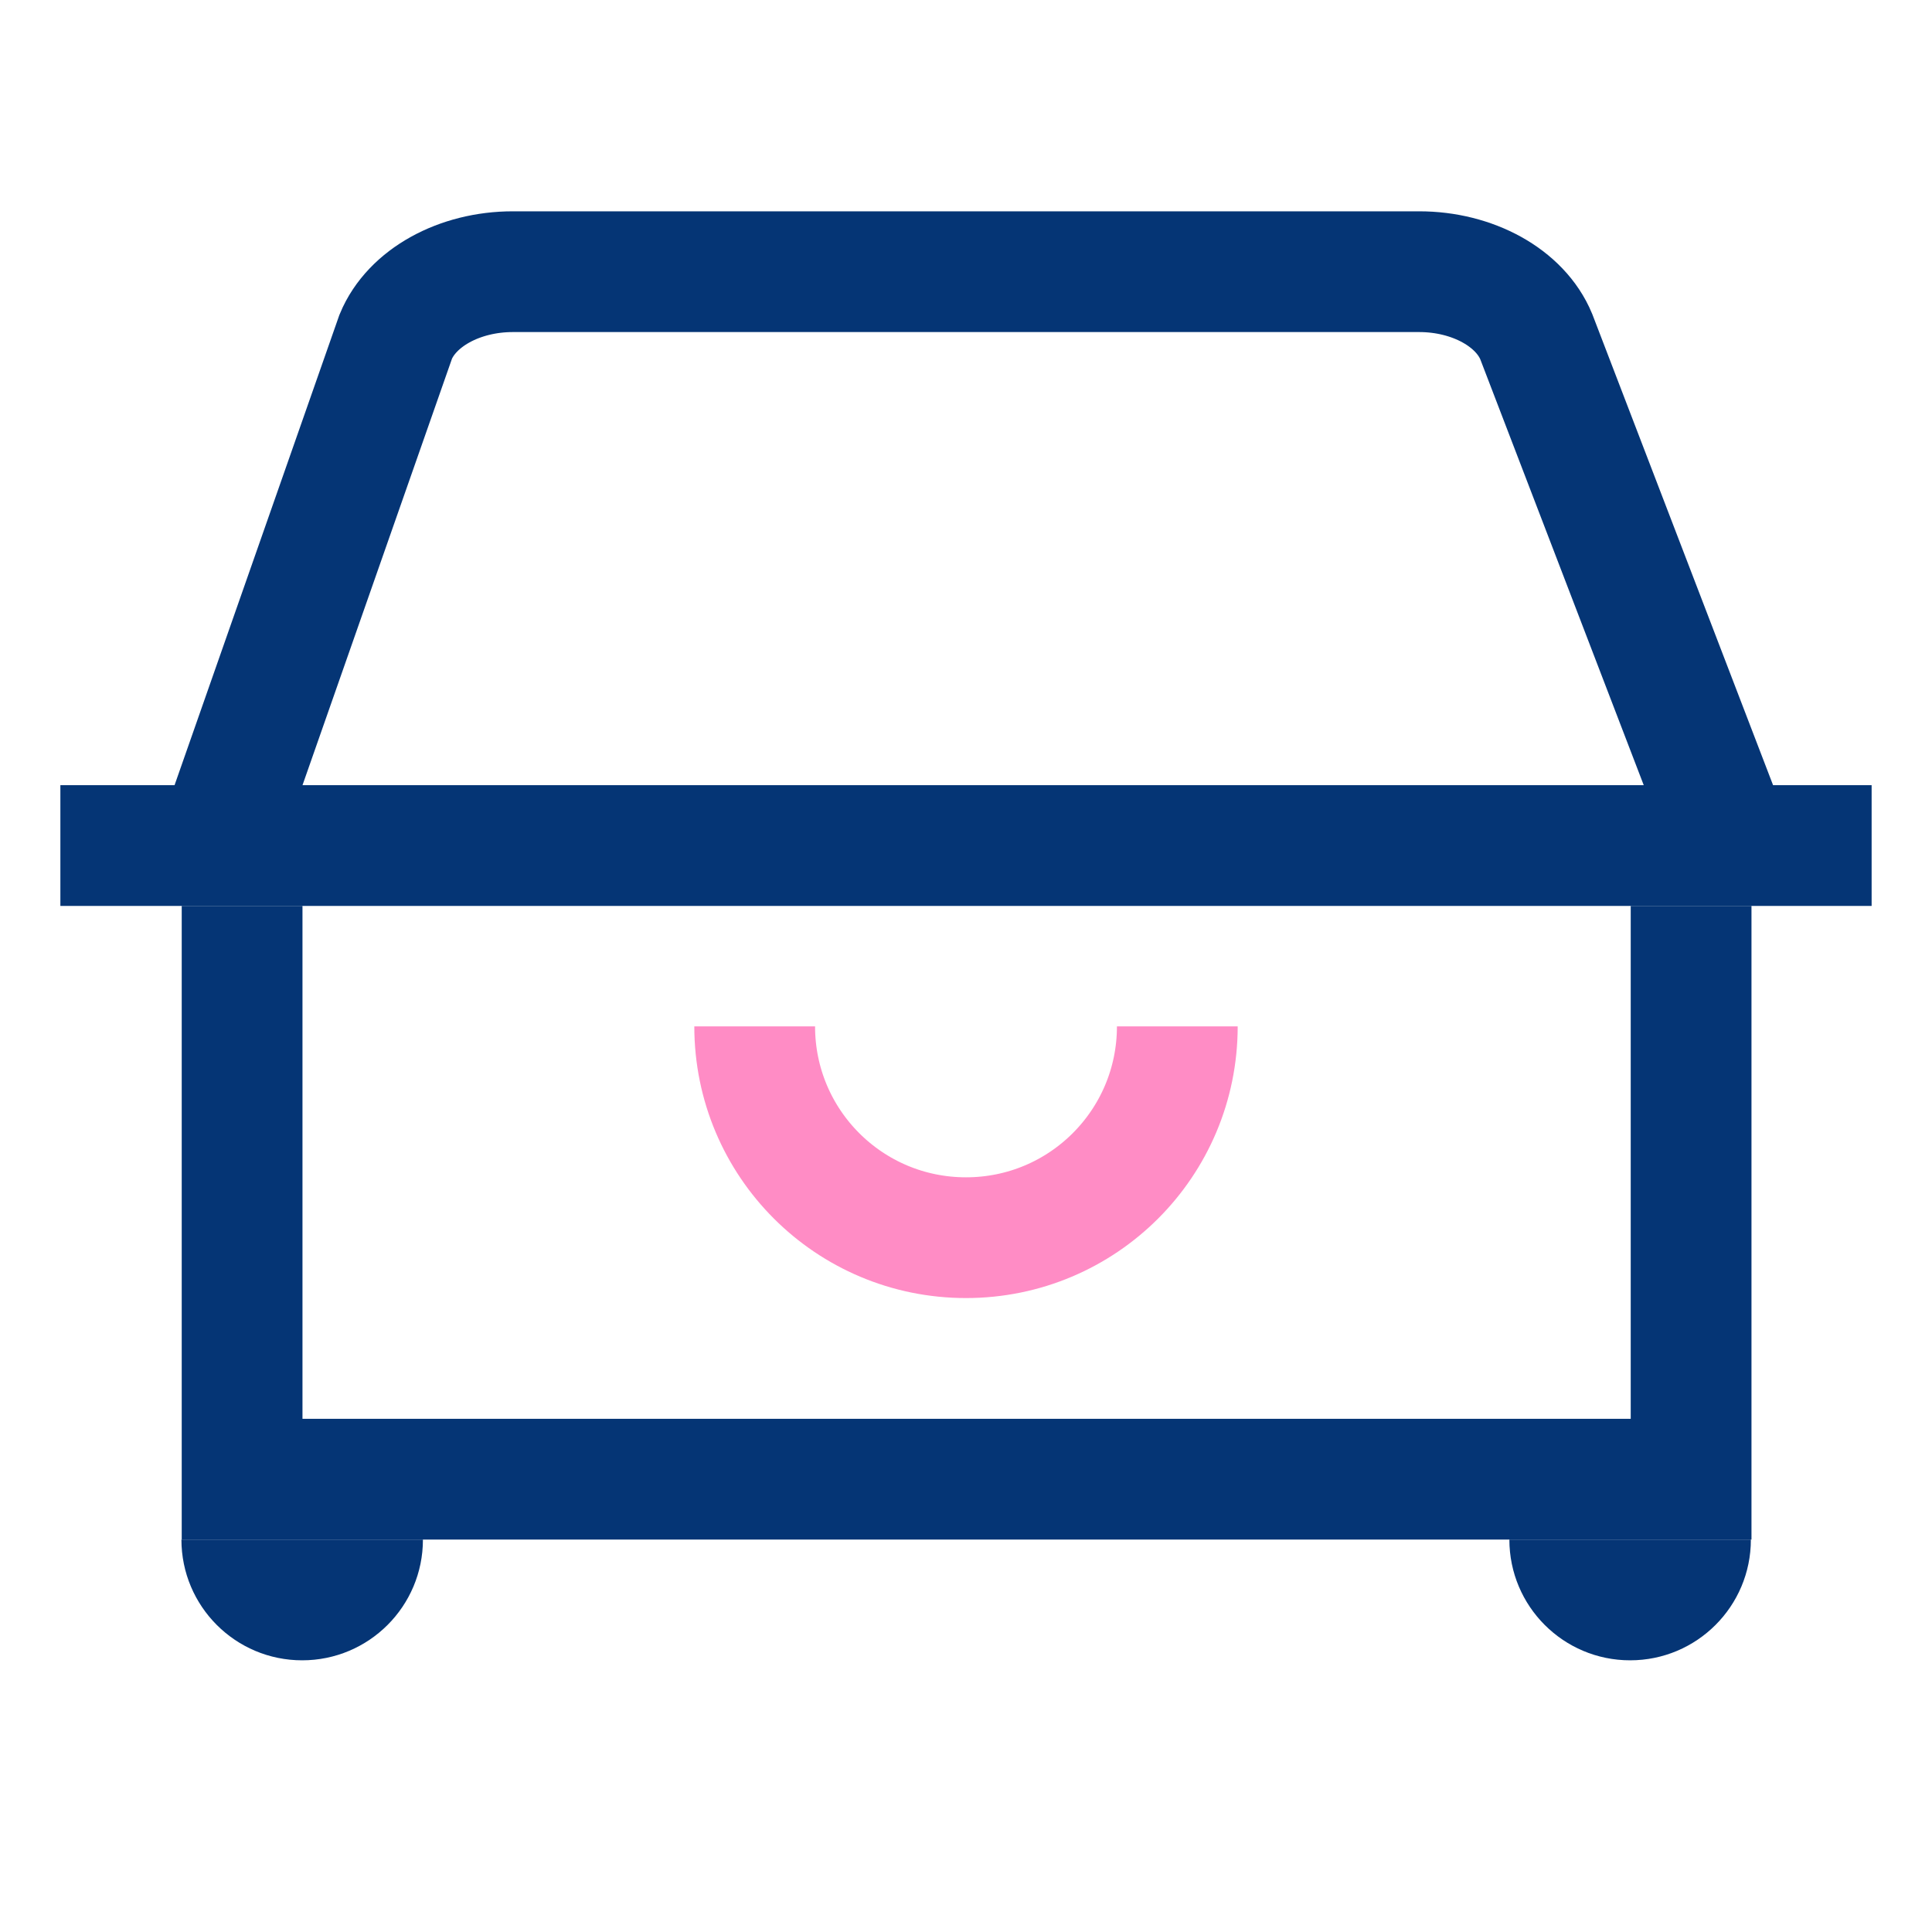 <svg width="64" height="64" viewBox="0 0 64 64" fill="none" xmlns="http://www.w3.org/2000/svg">
<path d="M2 28.01H62" stroke="#053575" stroke-width="4" stroke-miterlimit="10"/>
<path d="M8.02 30.01V49H56.02V30.01" stroke="#053575" stroke-width="4" stroke-miterlimit="10"/>
<path d="M57 27.07L50.89 11.15C50.36 9.87 48.79 9 47.01 9H16.99C15.21 9 13.64 9.87 13.11 11.15L7.53 27.07" stroke="#053575" stroke-width="4" stroke-miterlimit="10"/>
<path d="M39 34C39 37.87 35.87 41 32 41C28.13 41 25 37.87 25 34" stroke="#FF8CC5" stroke-width="4" stroke-miterlimit="10"/>
<path d="M14.01 51C14.01 53.21 12.22 55 10.01 55C7.8 55 6.01 53.21 6.01 51" fill="#053575"/>
<path d="M58 51C58 53.21 56.21 55 54 55C51.79 55 50 53.21 50 51" fill="#053575"/>
</svg>
